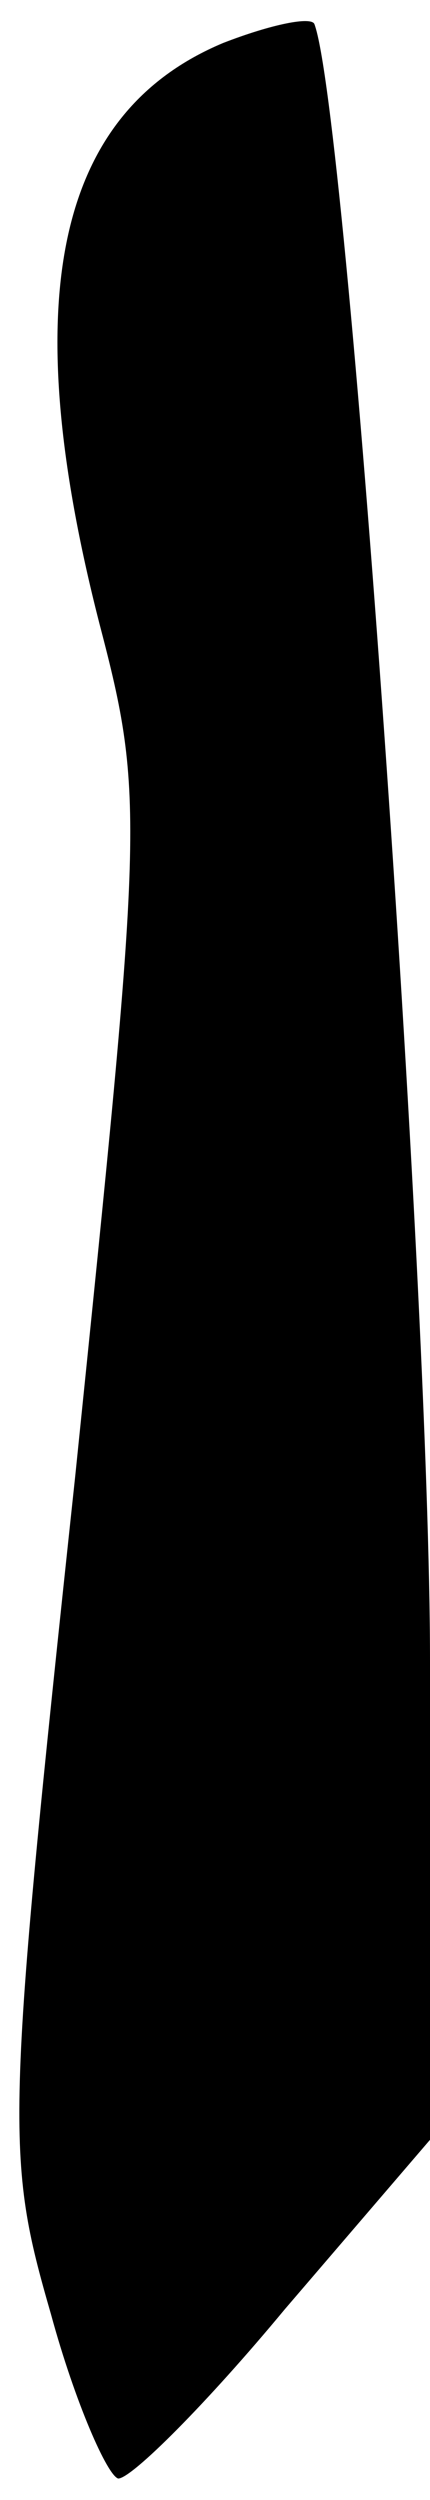 <?xml version="1.0" standalone="no"?>
<!DOCTYPE svg PUBLIC "-//W3C//DTD SVG 20010904//EN"
 "http://www.w3.org/TR/2001/REC-SVG-20010904/DTD/svg10.dtd">
<svg version="1.0" xmlns="http://www.w3.org/2000/svg"
 width="16pt" height="93pt" viewBox="0 0 16 93"
 preserveAspectRatio="xMidYMid meet">
<g transform="translate(0,93) scale(0.1,-0.1)"
fill="#000000" stroke="none">
<path fill="#000000" stroke="none" d="M83 914 c-62 -26 -77 -95 -46 -216 17
-65 16 -73 -9 -317 -26 -243 -26 -253 -9 -312 9 -33 21 -60 25 -61 5 0 33 28
62 63 l54 63 0 178 c0 140 -31 577 -43 609 -1 3 -16 0 -34 -7z"/>
</g>
</svg>
